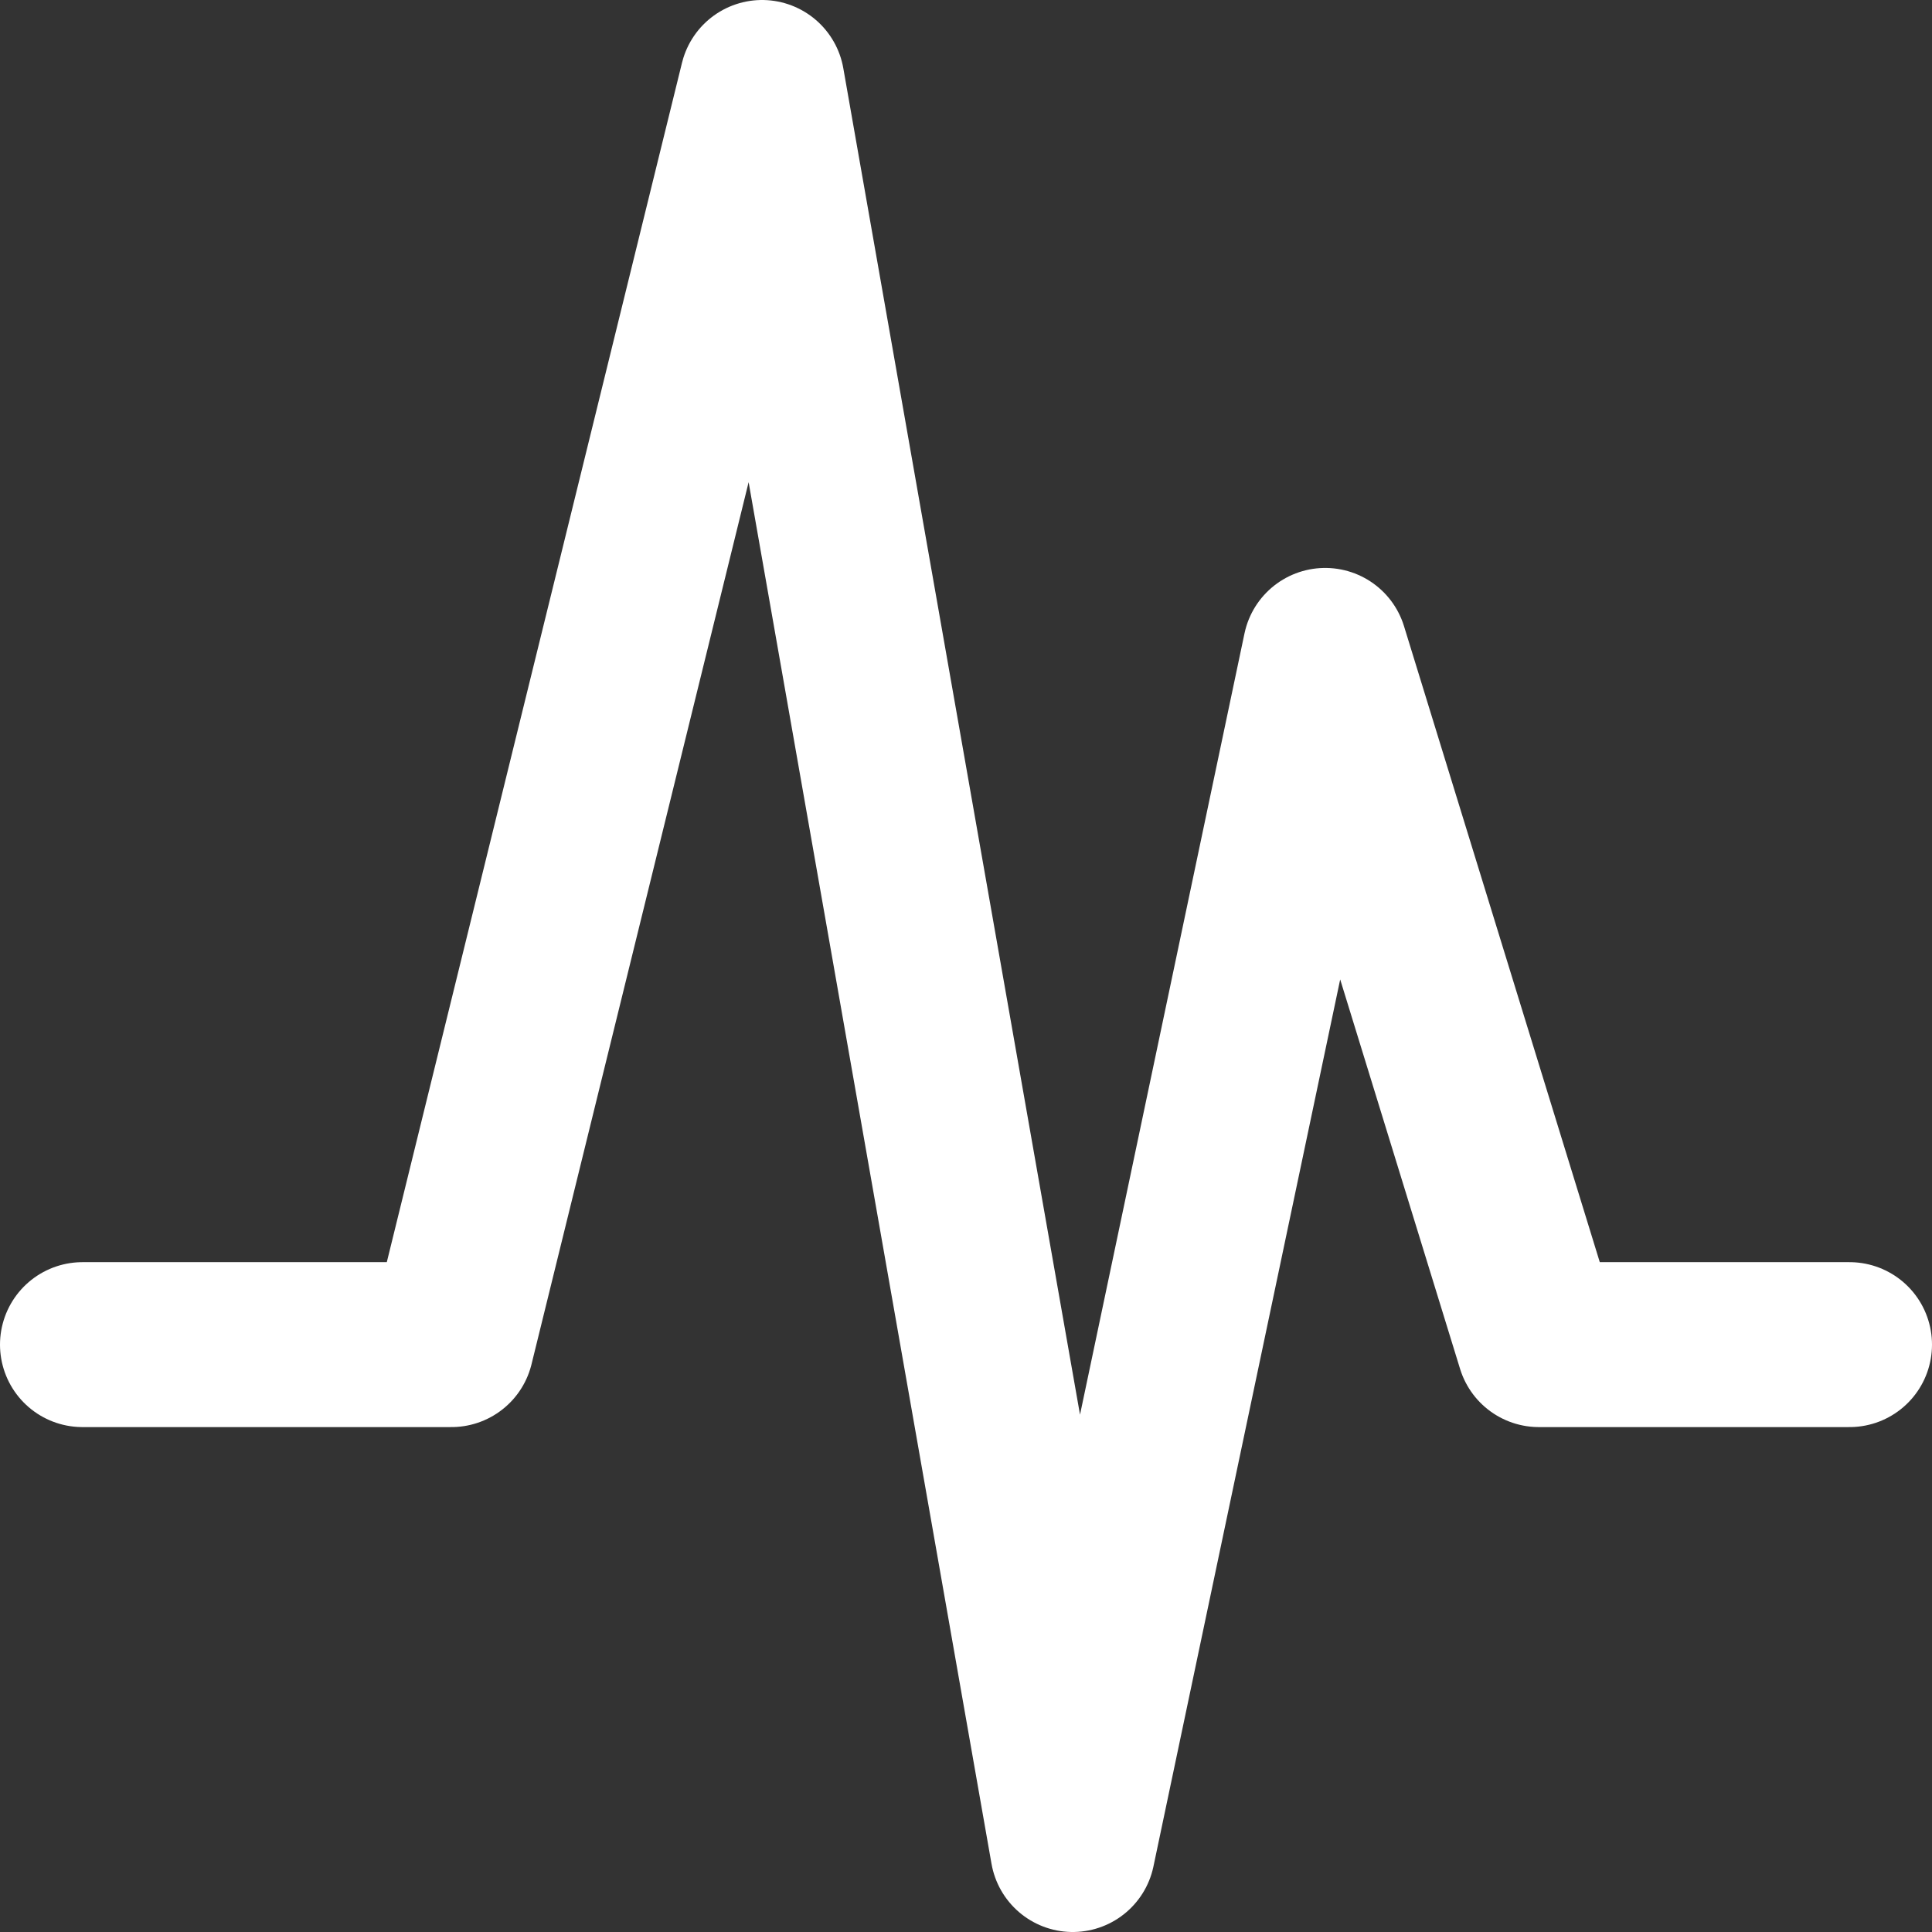<svg xmlns="http://www.w3.org/2000/svg" width="16.4" height="16.4" viewBox="0 0 16.4 16.4">
  <rect x="0" y="0" width="16.4" height="16.4" fill="#333333" stroke="none"/>
  <path id="icon" d="M2.5-.786H5.632L8.269-11.5l2.637,15L13.049-6.679,14.863-.786H17.5" transform="translate(-1.8 12.2)" fill="none" stroke="#fff" stroke-linecap="round" stroke-linejoin="round" stroke-width="1.4"/>
</svg>
